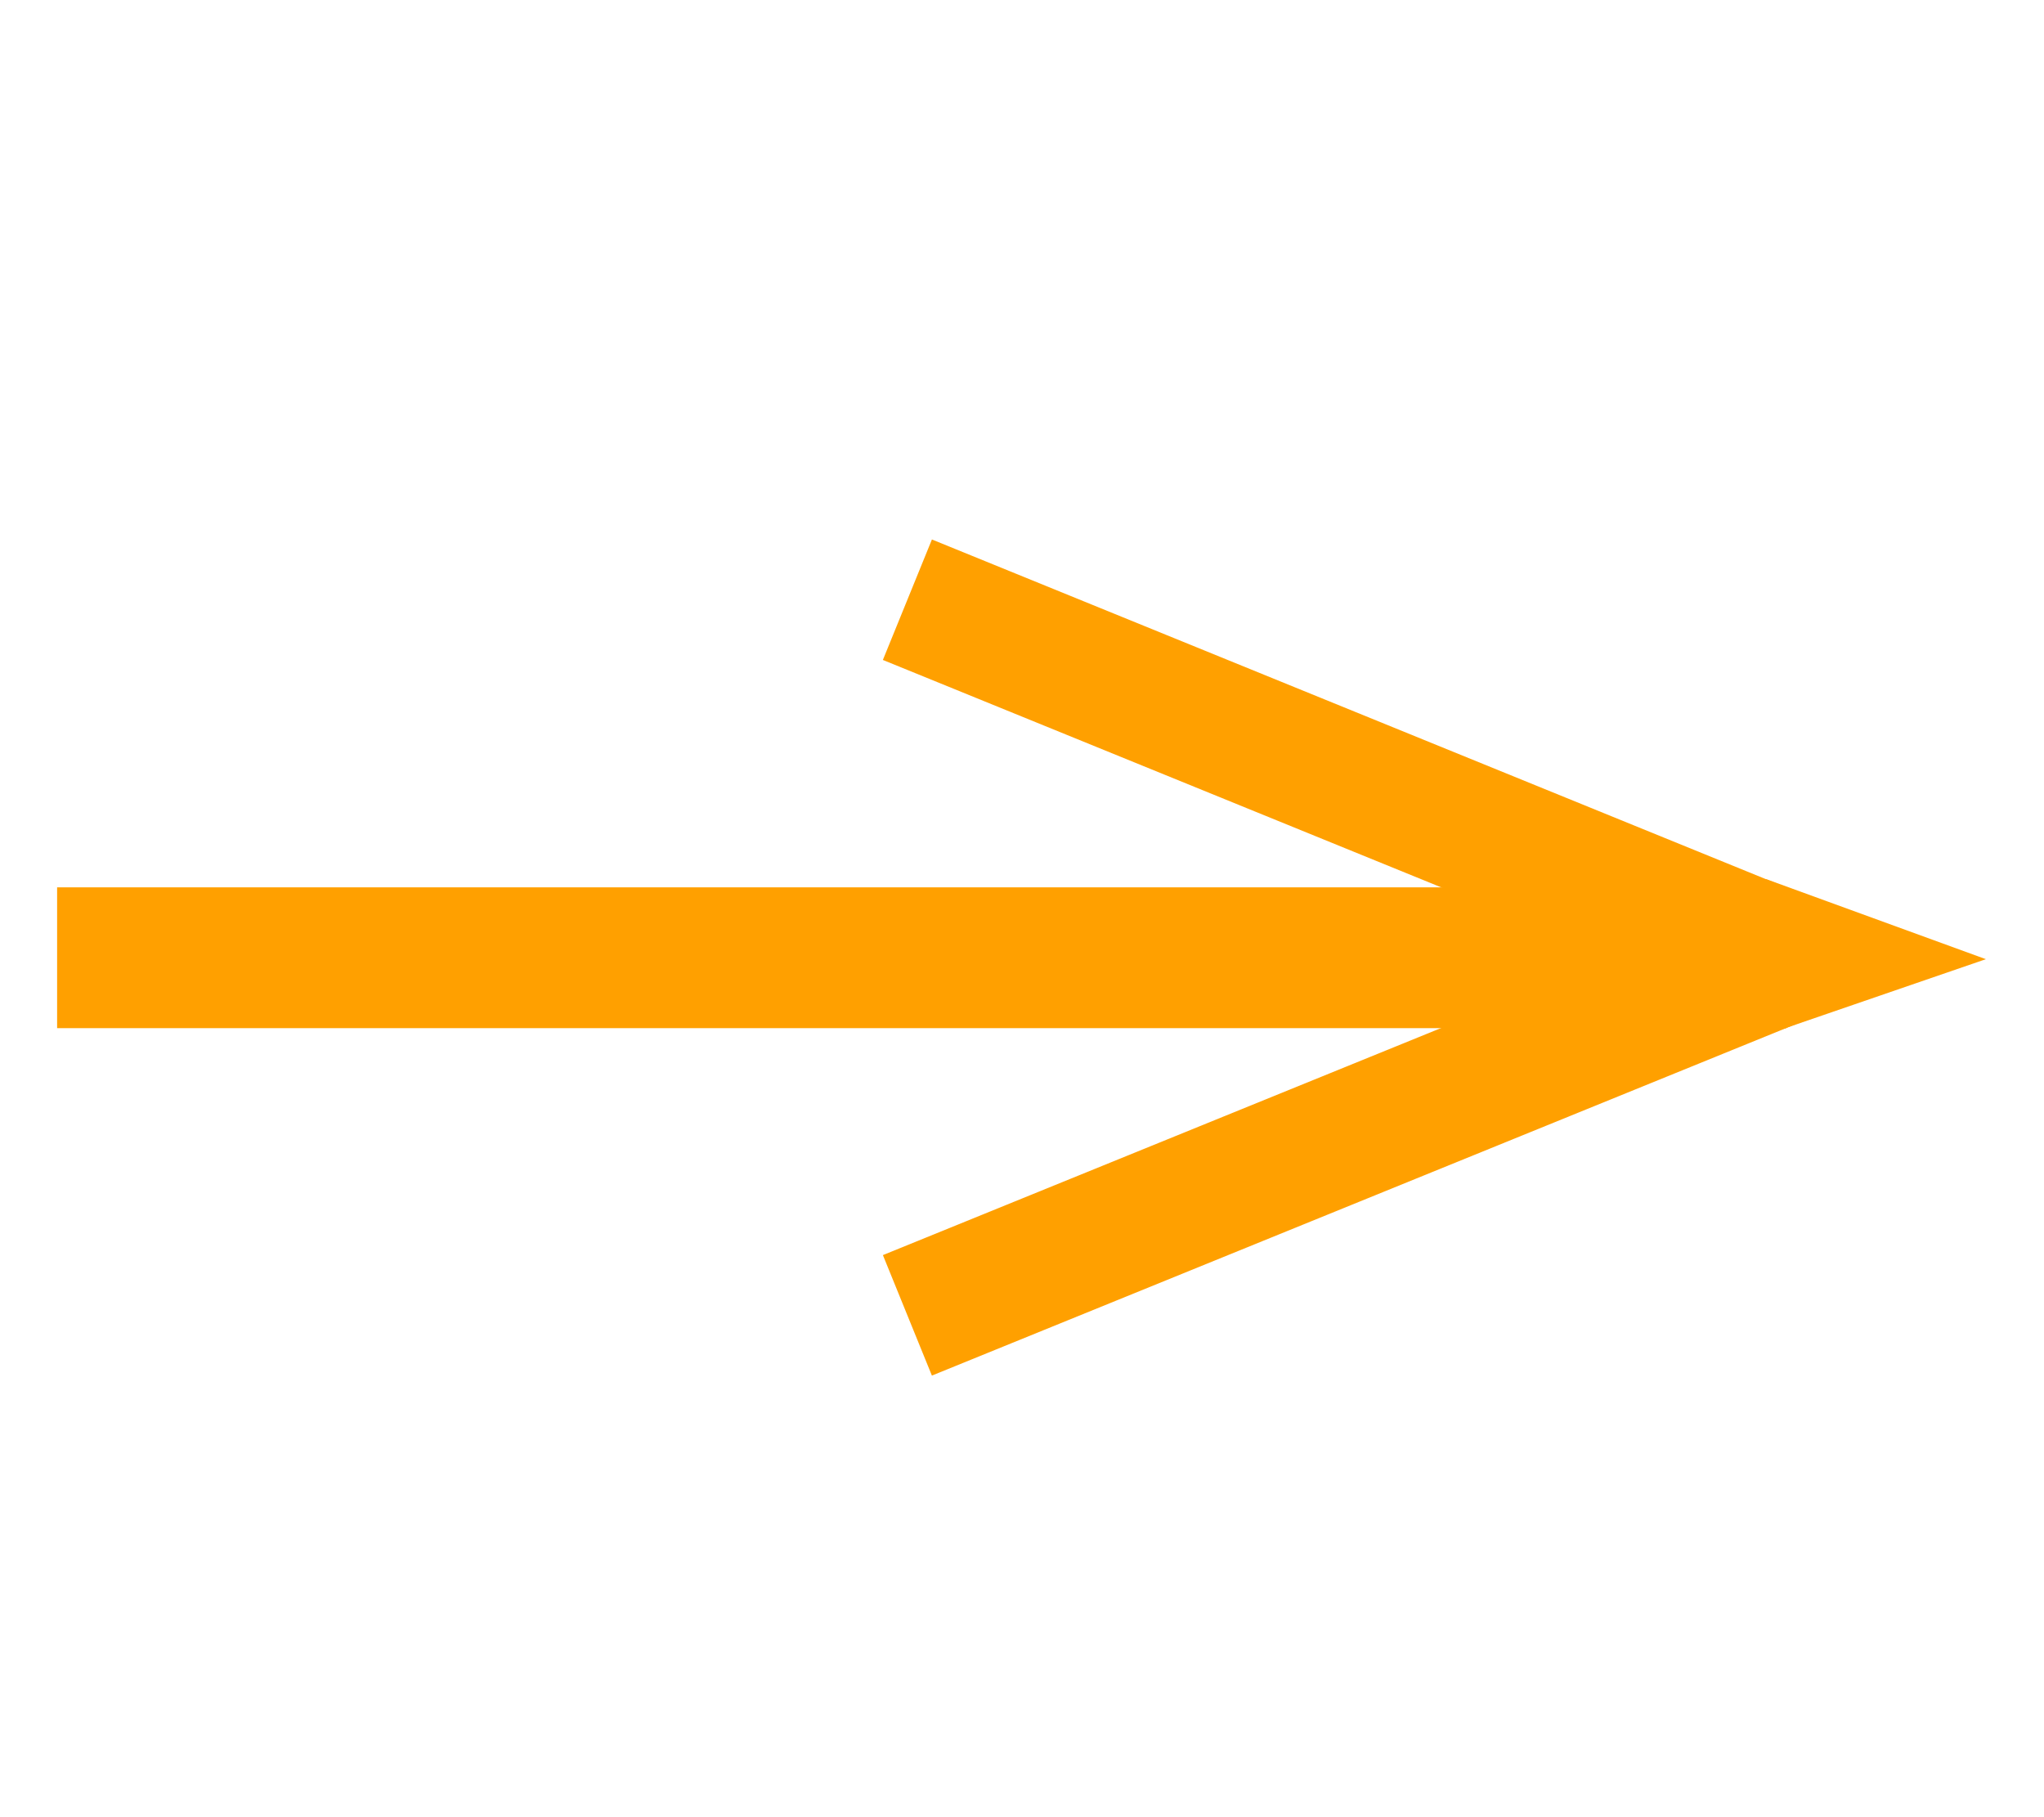 <?xml version="1.0" encoding="UTF-8" standalone="no"?>
<svg
   width="18"
   height="16"
   viewBox="0 0 4.762 4.233"
   version="1.1"
   id="svg8"
   inkscape:version="1.2.2 (b0a8486541, 2022-12-01)"
   sodipodi:docname="ConnectionDefinition.svg"
   xmlns:inkscape="http://www.inkscape.org/namespaces/inkscape"
   xmlns:sodipodi="http://sodipodi.sourceforge.net/DTD/sodipodi-0.dtd"
   xmlns="http://www.w3.org/2000/svg"
   xmlns:svg="http://www.w3.org/2000/svg"
   xmlns:rdf="http://www.w3.org/1999/02/22-rdf-syntax-ns#"
   xmlns:cc="http://creativecommons.org/ns#"
   xmlns:dc="http://purl.org/dc/elements/1.1/">
  <defs
     id="defs2" />
  <sodipodi:namedview
     id="base"
     pagecolor="#ffffff"
     bordercolor="#666666"
     borderopacity="1.0"
     inkscape:pageopacity="0"
     inkscape:pageshadow="2"
     inkscape:zoom="45.254834"
     inkscape:cx="12.065009"
     inkscape:cy="8.1096309"
     inkscape:document-units="mm"
     inkscape:current-layer="g883"
     inkscape:document-rotation="0"
     showgrid="false"
     inkscape:pagecheckerboard="false"
     inkscape:window-width="3840"
     inkscape:window-height="2123"
     inkscape:window-x="0"
     inkscape:window-y="0"
     inkscape:window-maximized="1"
     units="px"
     inkscape:showpageshadow="2"
     inkscape:deskcolor="#d1d1d1" />
  <g
     inkscape:label="Calque 1"
     inkscape:groupmode="layer"
     id="layer1">
    <g
       id="g882">
      <g
         id="g883"
         transform="translate(-0.224,-0.018)">
        <path
           style="fill:none;stroke:#ffa000;stroke-width:0.328;stroke-linecap:butt;stroke-linejoin:miter;stroke-miterlimit:3.9;stroke-dasharray:none;stroke-dashoffset:0.455;stroke-opacity:1"
           d="M 4.386,2.249 H 0.357"
           id="path891"
           sodipodi:nodetypes="cc" />
        <path
           style="fill:none;stroke:#ffa000;stroke-width:0.303;stroke-linecap:butt;stroke-linejoin:round;stroke-miterlimit:4;stroke-dasharray:none;stroke-opacity:1"
           d="M 4.386,2.249 2.338,1.415"
           id="path891-3-6-7-3"
           sodipodi:nodetypes="cc" />
        <path
           style="fill:none;stroke:#ffa000;stroke-width:0.303;stroke-linecap:butt;stroke-linejoin:round;stroke-miterlimit:4;stroke-dasharray:none;stroke-opacity:1"
           d="M 4.386,2.249 2.338,3.082"
           id="path891-3-6-7-3-3"
           sodipodi:nodetypes="cc" />
        <path
           sodipodi:type="star"
           style="fill:#ffa000;fill-opacity:1;stroke-width:0.303;stroke-linecap:square;stroke-miterlimit:3.9;stroke-dasharray:none;stroke-dashoffset:1.718"
           id="path877"
           sodipodi:sides="3"
           sodipodi:cx="3.8790517"
           sodipodi:cy="3.2493603"
           sodipodi:r1="0.21079753"
           sodipodi:r2="0.075768292"
           sodipodi:arg1="0.60599298"
           sodipodi:arg2="1.6531905"
           inkscape:flatsided="true"
           inkscape:rounded="0"
           inkscape:randomized="0"
           d="M 4.052,3.369 3.688,3.339 3.896,3.039 Z"
           inkscape:transform-center-x="-0.16254199"
           inkscape:transform-center-y="0.03371872"
           transform="matrix(1.337,-0.554,0.919,0.827,-3.663,1.711)" />
      </g>
    </g>
  </g>
</svg>
